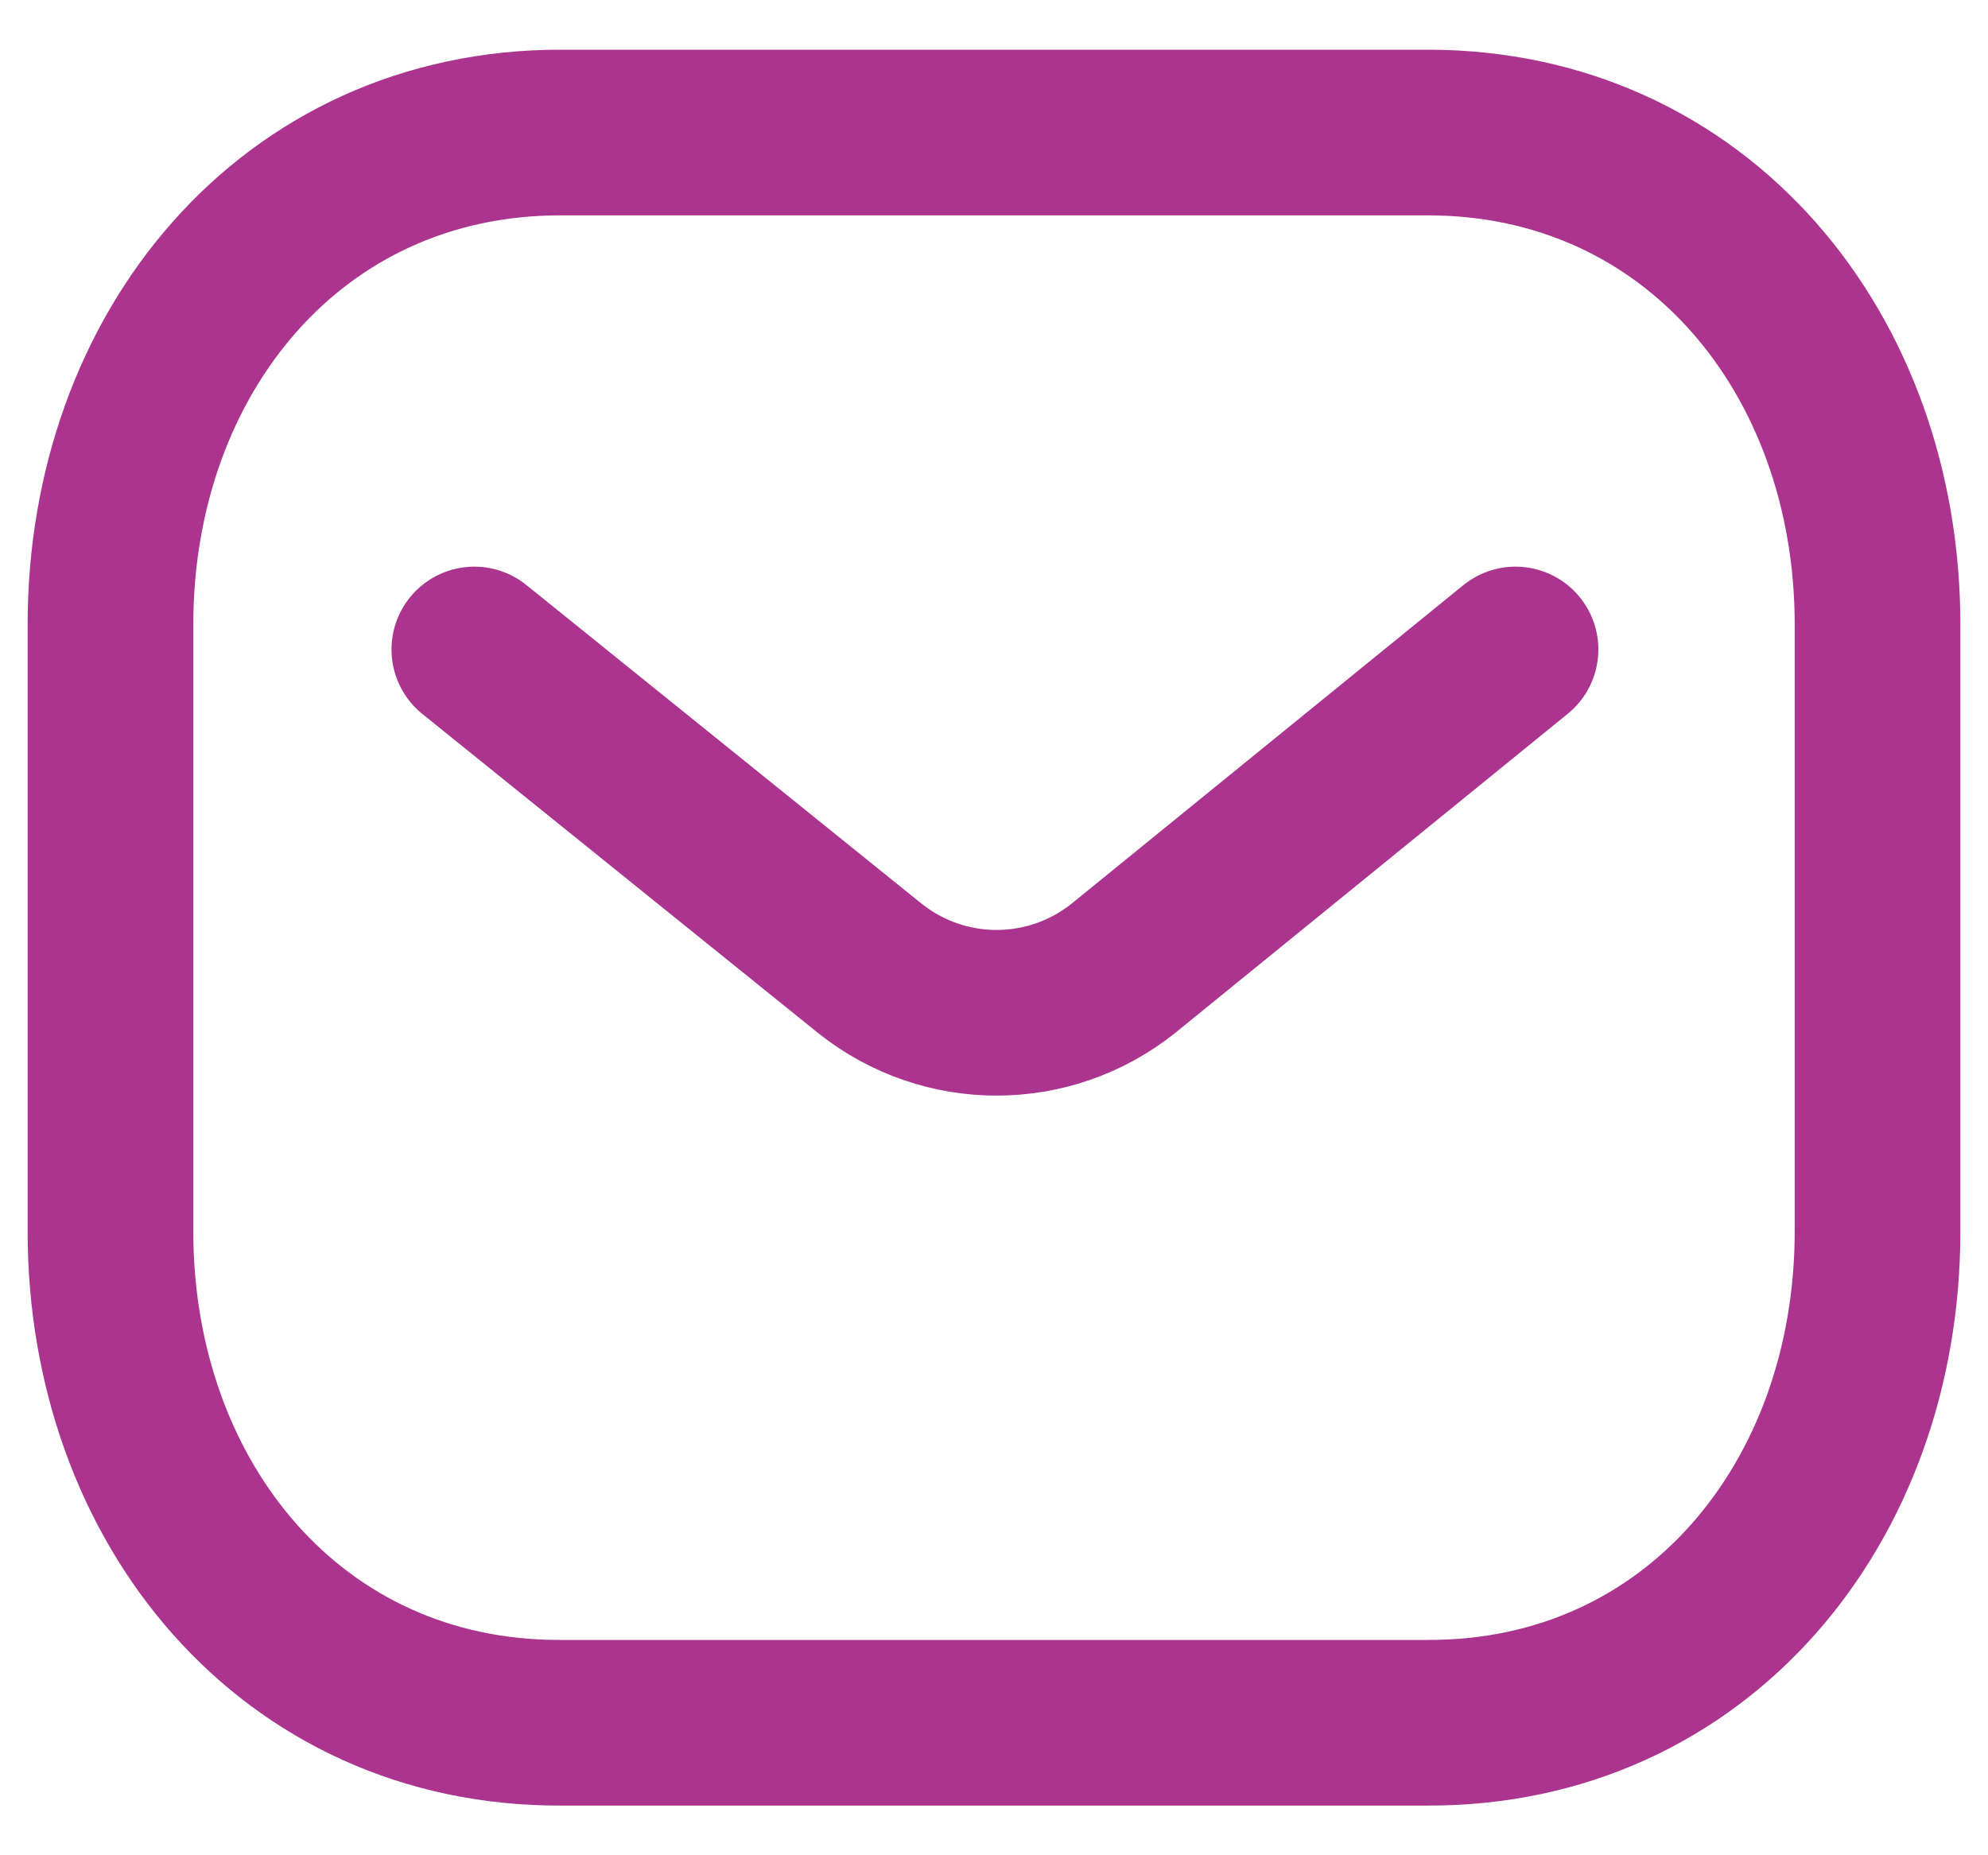 <svg width="30" height="28" viewBox="0 0 30 28" fill="none" xmlns="http://www.w3.org/2000/svg">
<path d="M22.87 9.802L16.946 14.619C15.826 15.507 14.251 15.507 13.132 14.619L7.158 9.802" stroke="#AB348E" stroke-width="2.5" stroke-linecap="round" stroke-linejoin="round"/>
<path fill-rule="evenodd" clip-rule="evenodd" d="M21.545 26C25.6 26.011 28.333 22.679 28.333 18.584V9.427C28.333 5.332 25.6 2 21.545 2H8.455C4.4 2 1.667 5.332 1.667 9.427V18.584C1.667 22.679 4.4 26.011 8.455 26H21.545Z" stroke="#AB348E" stroke-width="2.5" stroke-linecap="round" stroke-linejoin="round"/>
</svg>
